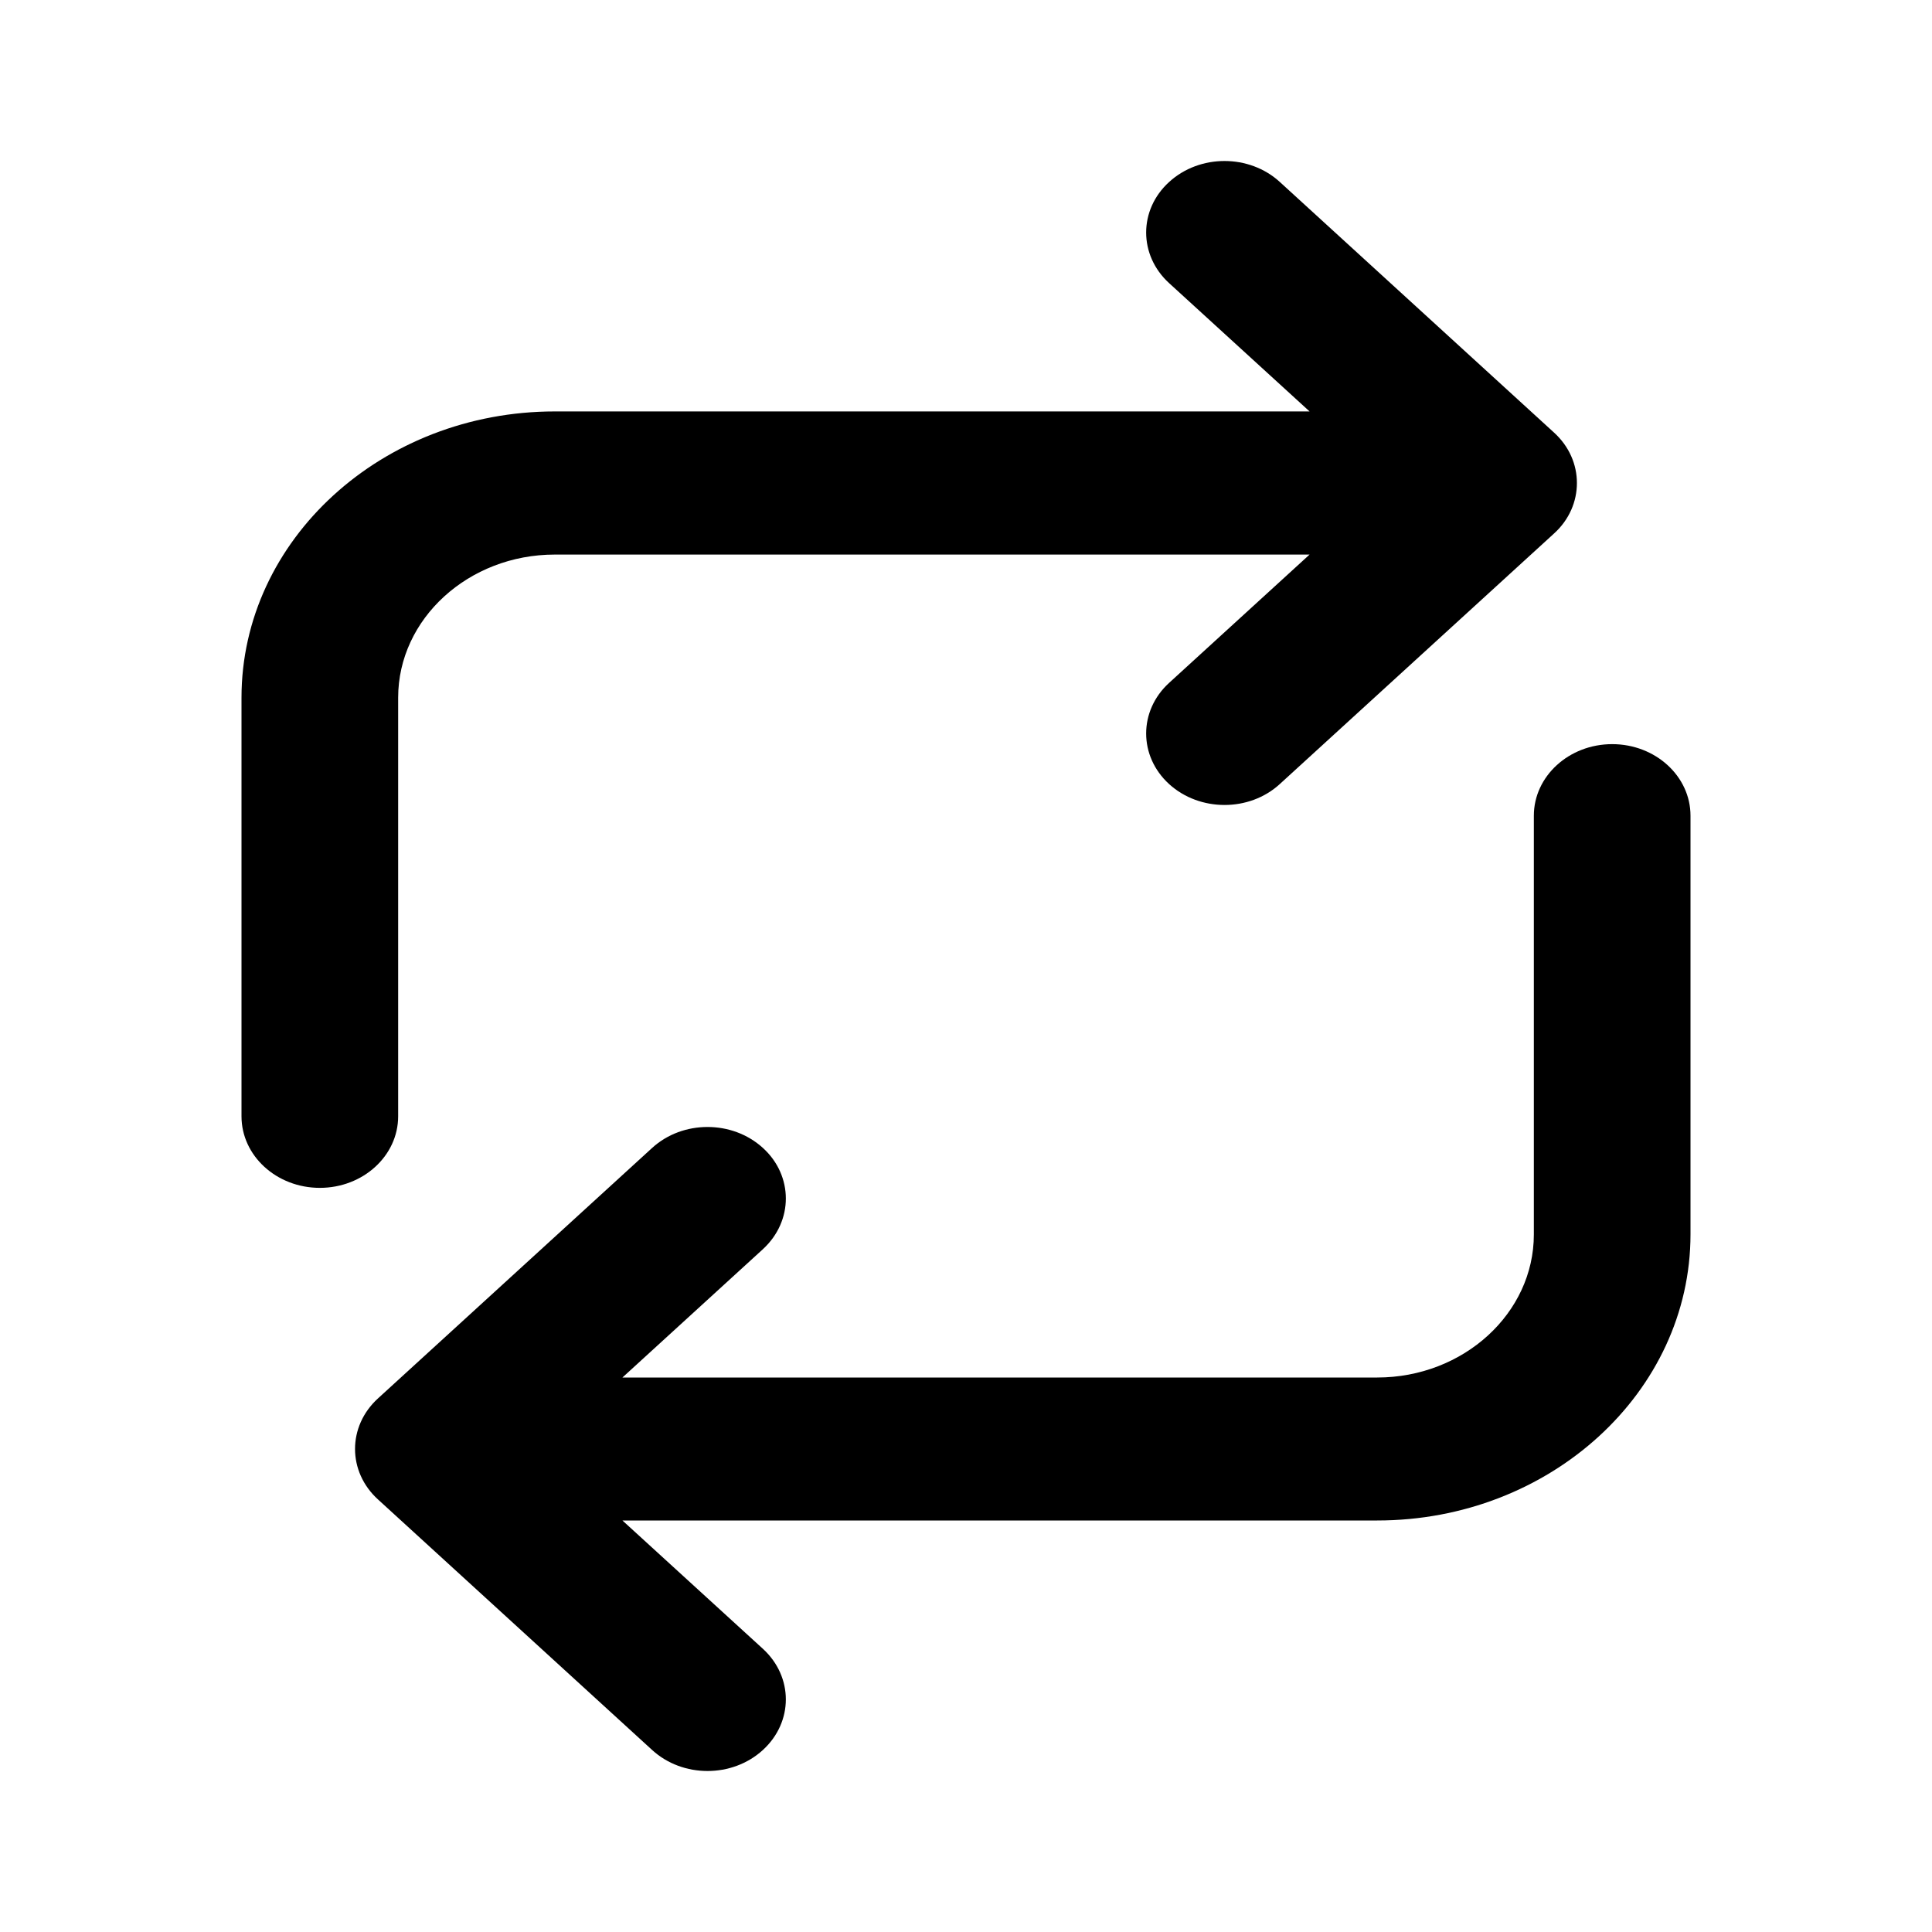 <svg width="24" height="24" stroke-width="0" viewBox="0 0 24 24" fill="current" xmlns="http://www.w3.org/2000/svg" class="fill-slate-500 w-5 h-5"><path d="M19.303 5.372L15.899 2.261C15.52 1.913 14.903 1.913 14.523 2.261C14.143 2.607 14.143 3.17 14.523 3.517L16.268 5.111H6.892C4.745 5.111 3 6.707 3 8.667V13.867C3 14.358 3.436 14.756 3.973 14.756C4.51 14.756 4.946 14.358 4.946 13.867V8.667C4.946 7.687 5.82 6.889 6.892 6.889H16.268L14.523 8.483C14.143 8.83 14.143 9.393 14.523 9.74C14.902 10.085 15.519 10.088 15.899 9.739L19.303 6.629C19.495 6.456 19.589 6.228 19.589 6C19.589 5.773 19.495 5.546 19.303 5.372Z" fill="inherit"></path><path d="M20.027 9.244C19.49 9.244 19.054 9.643 19.054 10.133V15.335C19.054 16.314 18.18 17.112 17.108 17.112H7.732L9.477 15.518C9.667 15.343 9.762 15.116 9.762 14.888C9.762 14.662 9.668 14.433 9.477 14.26C9.097 13.913 8.481 13.913 8.101 14.26L4.696 17.371C4.315 17.718 4.315 18.282 4.697 18.628L8.101 21.739C8.481 22.087 9.097 22.087 9.477 21.739C9.857 21.391 9.857 20.83 9.477 20.482L7.732 18.888H17.108C19.255 18.888 21 17.293 21 15.333V10.133C21 9.642 20.564 9.244 20.027 9.244Z" fill="inherit"></path></svg>